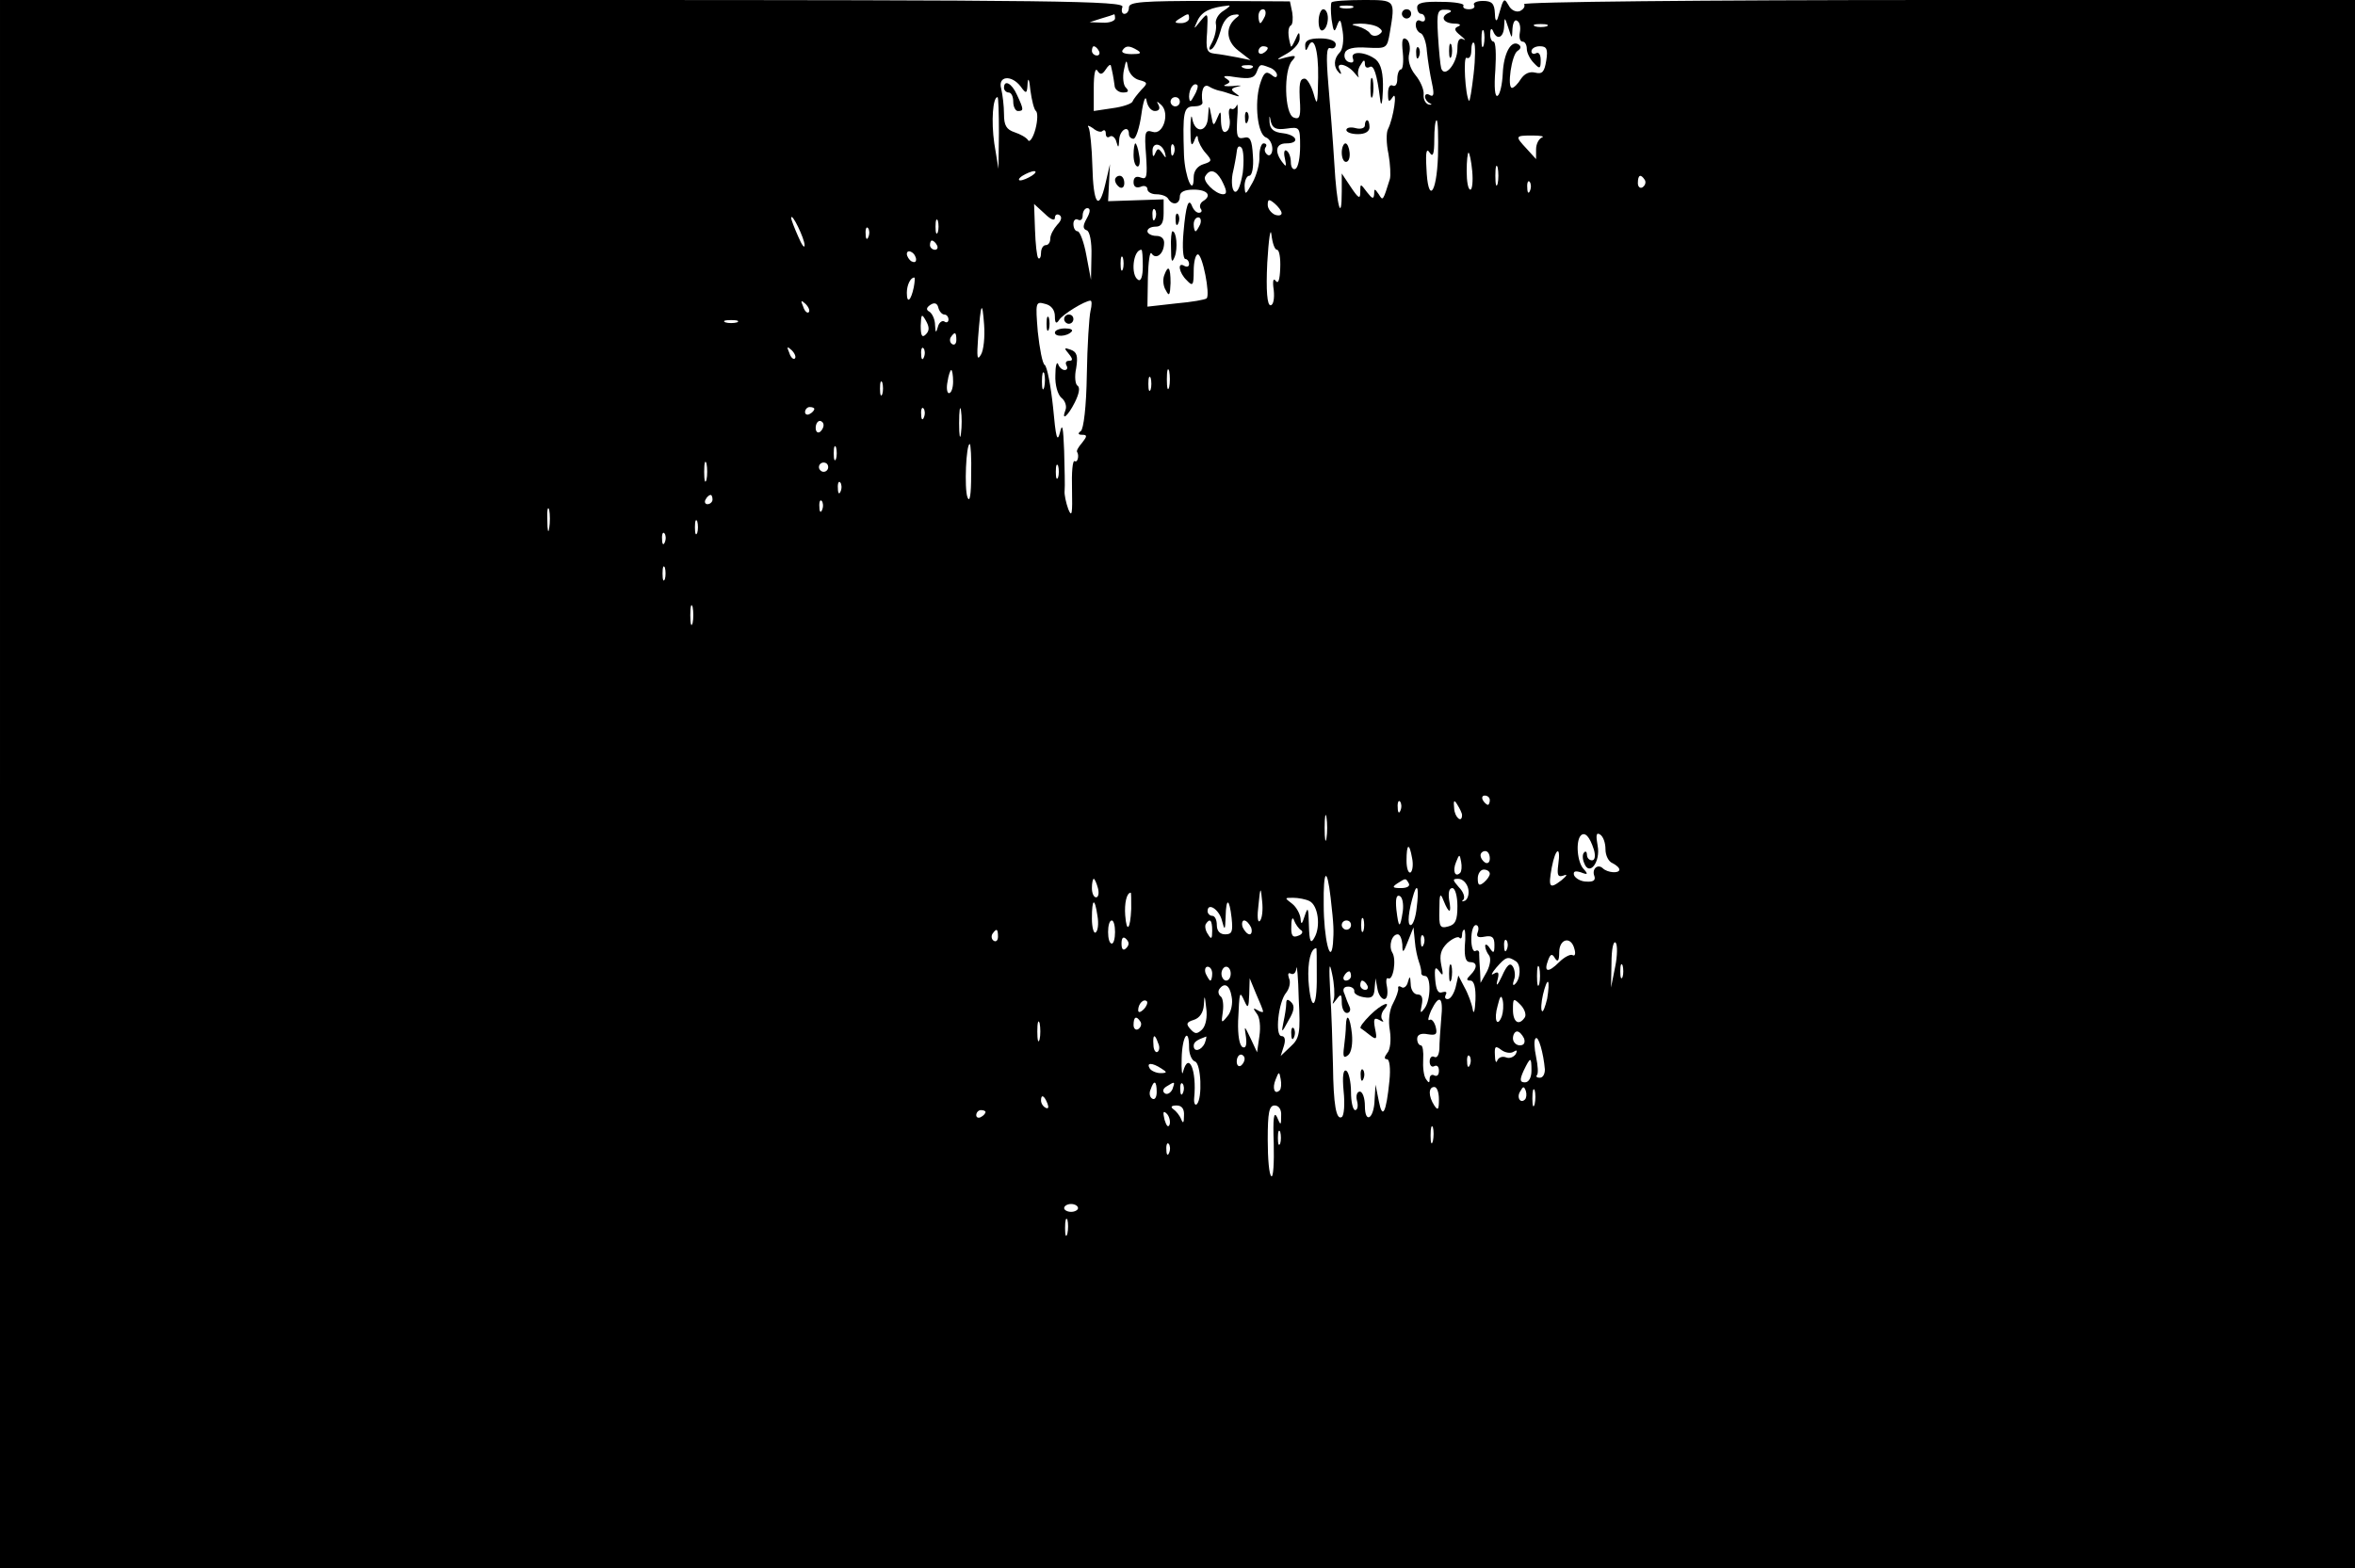 <?xml version="1.0" standalone="no"?>
<!DOCTYPE svg PUBLIC "-//W3C//DTD SVG 20010904//EN"
 "http://www.w3.org/TR/2001/REC-SVG-20010904/DTD/svg10.dtd">
<svg version="1.0" xmlns="http://www.w3.org/2000/svg"
 width="509pt" height="339pt" viewBox="0 0 509 339"
 preserveAspectRatio="xMidYMid meet">

<g transform="translate(0,339) scale(0.1,-0.1)"
fill="#000000" stroke="none">
<path d="M0 1695 l0 -1695 2545 0 2545 0 0 1695 0 1695 -900 0 c-512 0 -899
-4 -896 -9 3 -5 -1 -11 -9 -15 -8 -3 -19 2 -24 12 -8 14 -10 15 -15 2 -2 -8
-7 -22 -9 -30 -3 -8 -6 -3 -6 11 -1 21 -6 27 -26 27 -13 0 -22 -4 -19 -9 3 -5
-2 -9 -11 -9 -9 0 -14 3 -12 8 3 4 -19 8 -47 8 -39 1 -53 -2 -53 -12 0 -8 4
-14 9 -14 4 0 8 -5 8 -11 0 -5 -4 -7 -10 -4 -5 3 -10 0 -10 -9 0 -8 5 -16 11
-18 5 -2 12 -19 13 -39 2 -20 7 -51 11 -69 5 -23 4 -30 -4 -26 -6 4 -11 3 -11
-3 0 -5 5 -12 10 -14 6 -3 5 -4 -2 -3 -7 2 -12 11 -11 22 1 10 -7 29 -18 42
-12 15 -17 33 -13 47 3 13 0 26 -6 30 -9 6 -11 -2 -8 -29 2 -20 0 -36 -4 -36
-4 0 -8 -9 -8 -21 0 -11 -4 -17 -10 -14 -6 3 -10 -4 -10 -17 0 -19 2 -20 10
-8 11 17 2 -45 -10 -69 -4 -7 -4 -31 1 -54 4 -22 5 -47 3 -54 -15 -48 -15 -48
-24 -33 -9 13 -10 13 -10 0 -1 -11 -4 -10 -15 4 -15 20 -15 20 -15 0 0 -15 -4
-13 -20 11 l-20 30 0 -39 c0 -70 -11 -31 -16 60 -3 49 -9 126 -13 172 -5 60
-4 81 4 78 7 -2 12 1 12 8 0 8 -14 13 -34 13 -24 0 -33 -5 -32 -16 0 -11 2
-12 6 -3 12 29 23 -4 22 -66 -1 -59 -2 -63 -10 -34 -5 17 -14 32 -19 32 -11 0
-13 -10 -10 -57 1 -26 -2 -32 -14 -27 -20 8 -22 103 -3 123 10 11 7 12 -13 7
-24 -7 -24 -6 3 9 15 9 27 23 26 33 0 14 -2 14 -9 -3 -5 -11 -9 -18 -10 -15
-7 23 -7 41 0 45 4 2 5 15 3 28 l-5 24 -174 1 c-145 0 -174 -2 -174 -14 0 -8
-4 -14 -10 -14 -5 0 -7 7 -4 15 5 13 -139 15 -1210 15 l-1216 0 0 -1695z
m2645 1672 c-12 -7 -19 -20 -17 -29 2 -9 -2 -27 -8 -39 -8 -14 -8 -19 -1 -15
6 4 14 21 19 39 5 20 15 33 28 35 11 2 15 0 8 -5 -26 -19 -25 -51 2 -72 l27
-21 -29 6 c-16 3 -38 7 -49 8 -17 2 -19 9 -16 47 2 42 2 43 -14 24 -16 -20
-16 -20 -6 2 10 19 28 27 66 31 6 1 1 -4 -10 -11z m89 -12 c-4 -8 -8 -15 -10
-15 -2 0 -4 7 -4 15 0 8 4 15 10 15 5 0 7 -7 4 -15z m399 8 c-21 -8 -15 -23
10 -24 12 0 16 -3 9 -6 -10 -4 -9 -9 5 -20 10 -8 12 -12 6 -8 -9 4 -13 -2 -13
-20 0 -31 -27 -65 -35 -43 -2 7 -5 39 -7 71 -3 52 -1 57 17 56 11 0 14 -3 8
-6z m-723 -13 c0 -5 -12 -10 -27 -9 l-28 1 25 8 c14 4 26 8 28 9 1 1 2 -3 2
-9z m160 0 c0 -5 -8 -10 -17 -10 -15 0 -16 2 -3 10 19 12 20 12 20 0z m699
-22 c1 13 5 21 10 17 6 -3 8 -14 6 -25 -2 -11 0 -20 6 -20 5 0 9 -7 9 -16 0
-8 7 -22 15 -30 13 -14 15 -13 15 6 0 12 -4 18 -10 15 -5 -3 -10 -1 -10 4 0 6
8 11 18 11 15 0 18 -6 14 -31 -4 -24 -8 -30 -24 -26 -12 3 -23 -2 -31 -14 -6
-10 -15 -19 -19 -19 -11 0 -1 72 12 80 8 5 8 10 2 14 -16 10 -32 -19 -34 -63
-1 -23 -6 -45 -11 -48 -6 -4 -8 18 -5 56 2 33 1 61 -4 61 -4 0 -8 8 -7 18 0
10 3 12 6 5 8 -21 23 -15 24 10 1 21 1 21 9 -3 8 -25 8 -25 9 -2z m74 5 c-7
-2 -19 -2 -25 0 -7 3 -2 5 12 5 14 0 19 -2 13 -5z m-136 -40 c-3 -10 -5 -4 -5
12 0 17 2 24 5 18 2 -7 2 -21 0 -30z m-22 -63 c-4 -34 -8 -60 -10 -58 -8 11
-13 98 -5 93 6 -3 10 4 10 16 0 12 3 20 6 16 3 -3 3 -33 -1 -67z m-810 50 c3
-5 1 -10 -4 -10 -6 0 -11 5 -11 10 0 6 2 10 4 10 3 0 8 -4 11 -10z m84 1 c9
-6 6 -8 -13 -8 -14 0 -23 3 -20 8 7 11 15 11 33 0z m281 5 c0 -3 -4 -8 -10
-11 -5 -3 -10 -1 -10 4 0 6 5 11 10 11 6 0 10 -2 10 -4z m-278 -69 c19 -5 19
-7 5 -21 -8 -9 -17 -20 -19 -25 -1 -5 -21 -12 -44 -15 l-40 -6 0 50 c0 29 3
45 8 37 6 -9 10 -9 18 3 5 8 10 12 11 8 1 -5 3 -12 4 -18 1 -5 3 -17 4 -25 0
-8 9 -15 18 -15 12 0 14 3 6 11 -5 5 -7 22 -4 37 5 24 6 24 9 6 2 -12 12 -24
24 -27z m245 27 c-3 -3 -12 -4 -19 -1 -8 3 -5 6 6 6 11 1 17 -2 13 -5z m37 0
c9 -3 16 -11 16 -16 0 -7 -5 -6 -13 1 -11 8 -16 4 -24 -22 -12 -41 -5 -107 13
-114 8 -3 14 -14 14 -25 0 -10 -5 -16 -10 -13 -6 4 -8 11 -5 16 4 5 2 9 -4 9
-5 0 -9 -13 -9 -28 1 -15 -6 -41 -15 -57 -15 -27 -16 -28 -17 -7 0 12 5 22 10
22 6 0 10 18 8 43 -2 35 -6 43 -20 39 -14 -3 -16 3 -14 40 2 23 1 37 -1 30 -3
-6 -8 -10 -12 -7 -5 2 -6 -6 -4 -19 3 -13 0 -27 -6 -30 -7 -5 -11 3 -12 21 0
24 -1 25 -8 8 -8 -19 -9 -18 -13 5 -5 25 -5 25 -7 -2 -1 -34 -28 -38 -34 -5
-2 12 -4 2 -4 -23 0 -32 2 -39 8 -25 4 12 8 14 8 6 1 -8 8 -22 17 -32 14 -16
14 -18 -5 -24 -13 -4 -21 -15 -21 -28 0 -44 -19 0 -21 48 -3 92 -1 105 21 105
11 0 19 3 19 8 -4 25 2 42 14 35 6 -4 17 -8 22 -9 6 -1 19 -5 30 -9 15 -5 16
-4 6 3 -12 8 -11 11 5 15 10 2 6 3 -11 1 -16 -1 -24 0 -16 3 11 5 11 7 0 14
-8 5 1 6 23 2 29 -4 39 -2 44 11 7 18 7 18 28 10z m-505 -94 c4 -3 4 -20 -1
-39 -5 -19 -13 -30 -16 -24 -4 6 -17 13 -29 17 -18 6 -23 15 -23 39 0 18 -3
42 -6 55 -8 28 22 31 42 5 12 -17 14 -16 15 7 1 14 4 8 6 -15 3 -22 8 -42 12
-45z m342 33 c-8 -15 -10 -15 -11 -2 0 17 10 32 18 25 2 -3 -1 -13 -7 -23z
m-85 -33 c9 0 12 5 8 13 -5 9 -4 9 6 0 19 -18 4 -66 -19 -58 -16 5 -18 0 -14
-50 3 -46 2 -54 -11 -49 -10 4 -16 1 -16 -10 0 -10 6 -13 15 -10 8 4 15 1 15
-5 0 -6 9 -11 19 -11 11 0 23 -4 26 -10 9 -15 25 -12 25 5 0 10 10 15 30 15
30 0 40 -13 20 -25 -6 -4 -8 -11 -5 -16 4 -5 2 -9 -4 -9 -5 0 -11 6 -14 13 -8
22 -14 3 -19 -55 -3 -32 -1 -58 4 -58 4 0 8 -5 8 -11 0 -5 -4 -7 -10 -4 -16
10 -12 -15 5 -31 13 -14 15 -11 15 20 0 20 4 36 9 36 10 0 27 -87 19 -95 -3
-3 -32 -8 -66 -11 l-62 -7 1 63 c1 34 4 58 8 52 9 -14 26 -2 27 21 1 10 -5 17
-17 17 -10 0 -19 5 -19 10 0 6 8 10 18 10 12 0 17 8 17 29 l0 30 -60 -2 -60
-2 2 40 2 40 -10 -43 c-14 -60 -26 -44 -28 39 -1 40 -5 77 -8 83 -4 6 0 5 9
-1 8 -7 18 -10 21 -6 4 3 7 1 7 -6 0 -7 4 -10 9 -6 5 3 12 -3 14 -12 4 -14 5
-13 6 5 1 21 21 33 21 12 0 -5 4 -10 10 -10 5 0 13 24 17 53 4 29 9 42 11 30
2 -13 10 -23 18 -23z m-337 -47 l-1 -78 -9 55 c-7 49 -3 100 7 100 2 0 3 -35
3 -77z m391 67 c0 -5 -4 -10 -10 -10 -5 0 -10 5 -10 10 0 6 5 10 10 10 6 0 10
-4 10 -10z m231 -58 c28 4 29 3 29 -38 0 -24 -4 -46 -10 -49 -5 -3 -10 3 -10
14 0 11 -4 22 -9 25 -5 4 -7 -4 -4 -16 4 -19 3 -20 -6 -8 -17 23 -13 40 9 40
30 0 24 18 -7 22 -20 2 -28 9 -29 23 -1 17 0 17 3 1 4 -14 12 -17 34 -14z
m327 -59 c-3 -85 -22 -104 -25 -26 -2 34 0 44 7 33 7 -11 10 -3 10 28 0 23 2
42 5 42 3 0 4 -35 3 -77z m225 40 c-7 -3 -13 -14 -13 -26 l0 -21 -20 22 c-26
28 -26 29 13 29 17 0 26 -2 20 -4z m-815 -34 c3 -12 2 -12 -6 0 -8 11 -10 11
-15 0 -4 -10 -6 -8 -6 4 -1 21 21 18 27 -4z m19 -1 c-3 -8 -6 -5 -6 6 -1 11 2
17 5 13 3 -3 4 -12 1 -19z m149 -42 c-5 -28 -11 -44 -18 -40 -5 4 -7 20 -4 38
4 17 8 39 9 48 1 11 5 14 10 9 5 -5 6 -30 3 -55z m496 4 c2 -22 0 -40 -4 -40
-5 0 -8 18 -8 40 0 22 2 40 4 40 2 0 6 -18 8 -40z m55 -27 c-3 -10 -5 -2 -5
17 0 19 2 27 5 18 2 -10 2 -26 0 -35z m-1007 17 c-8 -5 -19 -10 -25 -10 -5 0
-3 5 5 10 8 5 20 10 25 10 6 0 3 -5 -5 -10z m410 -9 c12 -23 13 -31 3 -31 -17
1 -45 29 -38 39 10 17 23 13 35 -8z m915 0 c3 -5 1 -12 -5 -16 -5 -3 -10 1
-10 9 0 18 6 21 15 7z m-248 -23 c-3 -8 -6 -5 -6 6 -1 11 2 17 5 13 3 -3 4
-12 1 -19z m-537 -49 c0 -5 -7 -6 -15 -3 -8 4 -15 13 -15 21 0 13 3 13 15 3 8
-7 15 -16 15 -21z m-490 -10 c0 7 5 9 10 6 6 -4 4 -12 -5 -21 -8 -9 -15 -22
-15 -30 0 -8 -4 -14 -10 -14 -5 0 -10 -7 -10 -17 0 -9 -3 -14 -6 -11 -3 3 -6
31 -7 61 l-2 56 23 -21 c13 -13 22 -16 22 -9z m69 -1 c-9 -16 -9 -23 0 -26 6
-2 11 -24 10 -55 l-1 -52 -10 53 c-5 28 -14 52 -19 52 -5 0 -9 7 -9 16 0 8 5
12 10 9 6 -3 10 1 10 9 0 9 5 16 10 16 7 0 7 -8 -1 -22z m148 0 c-3 -8 -6 -5
-6 6 -1 11 2 17 5 13 3 -3 4 -12 1 -19z m-758 -58 c0 -8 -6 0 -14 19 -8 18
-15 36 -15 40 1 13 29 -45 29 -59z m288 28 c-3 -7 -5 -2 -5 12 0 14 2 19 5 13
2 -7 2 -19 0 -25z m567 17 c-4 -8 -8 -15 -10 -15 -2 0 -4 7 -4 15 0 8 4 15 10
15 5 0 7 -7 4 -15z m166 -55 c5 0 8 -18 7 -40 -1 -25 -4 -35 -10 -27 -5 7 -7
-1 -4 -20 2 -19 -1 -33 -7 -33 -7 0 -10 30 -7 92 3 51 7 78 9 61 2 -18 7 -33
12 -33z m-883 28 c-3 -8 -6 -5 -6 6 -1 11 2 17 5 13 3 -3 4 -12 1 -19z m148
-18 c3 -5 1 -10 -4 -10 -6 0 -11 5 -11 10 0 6 2 10 4 10 3 0 8 -4 11 -10z
m-45 -31 c0 -6 -4 -7 -10 -4 -5 3 -10 11 -10 16 0 6 5 7 10 4 6 -3 10 -11 10
-16z m490 -15 c0 -21 -4 -33 -10 -29 -17 10 -11 65 7 65 2 0 3 -16 3 -36z
m-43 -6 c-3 -7 -5 -2 -5 12 0 14 2 19 5 13 2 -7 2 -19 0 -25z m-452 -39 c-6
-29 -15 -37 -15 -12 0 17 8 33 16 33 2 0 1 -10 -1 -21z m-227 -54 c-3 -3 -9 2
-12 12 -6 14 -5 15 5 6 7 -7 10 -15 7 -18z m293 -5 c5 0 9 -5 9 -11 0 -5 -4
-8 -9 -4 -5 3 -12 -3 -14 -12 -4 -14 -5 -13 -6 4 0 12 -6 25 -12 29 -8 4 -7 9
2 15 9 6 15 3 17 -6 2 -8 8 -15 13 -15z m239 -4 c0 -15 3 -17 9 -8 7 12 56 42
68 42 3 0 3 -10 0 -22 -3 -13 -7 -75 -8 -138 -1 -69 -7 -118 -13 -122 -7 -5
-6 -8 3 -8 11 0 11 -3 0 -17 -8 -9 -13 -18 -11 -20 5 -8 1 -24 -5 -20 -5 3 -7
-25 -6 -61 1 -52 0 -62 -8 -43 -5 14 -9 32 -8 40 1 9 0 48 -1 86 -2 52 -4 62
-9 40 -6 -23 -9 -11 -15 55 -5 47 -13 88 -18 91 -5 3 -11 35 -15 72 -5 63 -5
66 16 60 13 -3 21 -13 21 -27z m-160 -83 c-8 -14 -9 -5 -6 37 6 77 9 82 13 28
2 -26 -1 -56 -7 -65z m-119 44 c-8 -8 -11 -3 -11 19 1 25 2 27 11 11 8 -14 8
-22 0 -30z m-408 26 c-7 -2 -19 -2 -25 0 -7 3 -2 5 12 5 14 0 19 -2 13 -5z
m474 -38 c0 -8 -4 -12 -9 -9 -5 3 -6 10 -3 15 9 13 12 11 12 -6z m-349 -40
c-3 -3 -9 2 -12 12 -6 14 -5 15 5 6 7 -7 10 -15 7 -18z m279 3 c-3 -8 -6 -5
-6 6 -1 11 2 17 5 13 3 -3 4 -12 1 -19z m530 -65 c-3 -10 -5 -2 -5 17 0 19 2
27 5 18 2 -10 2 -26 0 -35z m-467 12 c0 -14 -4 -25 -9 -25 -4 0 -6 11 -3 25 2
14 6 25 8 25 2 0 4 -11 4 -25z m197 -12 c-3 -10 -5 -4 -5 12 0 17 2 24 5 18 2
-7 2 -21 0 -30z m230 -5 c-3 -7 -5 -2 -5 12 0 14 2 19 5 13 2 -7 2 -19 0 -25z
m-580 -10 c-3 -7 -5 -2 -5 12 0 14 2 19 5 13 2 -7 2 -19 0 -25z m170 -85 c-2
-16 -4 -5 -4 22 0 28 2 40 4 28 2 -13 2 -35 0 -50z m-317 53 c0 -3 -4 -8 -10
-11 -5 -3 -10 -1 -10 4 0 6 5 11 10 11 6 0 10 -2 10 -4z m237 -18 c-3 -8 -6
-5 -6 6 -1 11 2 17 5 13 3 -3 4 -12 1 -19z m-217 -17 c0 -6 -4 -12 -8 -15 -5
-3 -9 1 -9 9 0 8 4 15 9 15 4 0 8 -4 8 -9z m27 -73 c-3 -7 -5 -2 -5 12 0 14 2
19 5 13 2 -7 2 -19 0 -25z m292 -35 c0 -43 -3 -61 -8 -48 -7 19 -3 115 5 115
2 0 4 -30 3 -67z m-572 -10 c-3 -10 -5 -2 -5 17 0 19 2 27 5 18 2 -10 2 -26 0
-35z m263 27 c0 -5 -4 -10 -10 -10 -5 0 -10 5 -10 10 0 6 5 10 10 10 6 0 10
-4 10 -10z m497 -22 c-3 -7 -5 -2 -5 12 0 14 2 19 5 13 2 -7 2 -19 0 -25z
m-470 -30 c-3 -8 -6 -5 -6 6 -1 11 2 17 5 13 3 -3 4 -12 1 -19z m-277 -18 c0
-5 -5 -10 -11 -10 -5 0 -7 5 -4 10 3 6 8 10 11 10 2 0 4 -4 4 -10z m237 -22
c-3 -8 -6 -5 -6 6 -1 11 2 17 5 13 3 -3 4 -12 1 -19z m-590 -40 c-2 -13 -4 -5
-4 17 -1 22 1 32 4 23 2 -10 2 -28 0 -40z m320 -10 c-3 -7 -5 -2 -5 12 0 14 2
19 5 13 2 -7 2 -19 0 -25z m-70 -20 c-3 -8 -6 -5 -6 6 -1 11 2 17 5 13 3 -3 4
-12 1 -19z m0 -80 c-3 -7 -5 -2 -5 12 0 14 2 19 5 13 2 -7 2 -19 0 -25z m60
-95 c-3 -10 -5 -2 -5 17 0 19 2 27 5 18 2 -10 2 -26 0 -35z m1723 -383 c0 -5
-2 -10 -4 -10 -3 0 -8 5 -11 10 -3 6 -1 10 4 10 6 0 11 -4 11 -10z m-193 -22
c-3 -8 -6 -5 -6 6 -1 11 2 17 5 13 3 -3 4 -12 1 -19z m133 -10 c0 -19 -16 -5
-17 14 -2 18 0 20 7 8 5 -8 10 -18 10 -22z m-293 -50 c-2 -13 -4 -3 -4 22 0
25 2 35 4 23 2 -13 2 -33 0 -45z m578 -25 c4 -14 2 -23 -4 -23 -6 0 -11 5 -11
12 0 6 -3 9 -6 5 -4 -3 -4 -14 0 -23 11 -30 36 3 29 38 -4 22 -3 29 5 24 7 -4
12 -18 12 -32 0 -14 7 -27 15 -30 8 -4 15 -10 15 -14 0 -9 -26 -7 -36 3 -11
10 -24 -2 -18 -17 3 -9 -2 -13 -17 -12 -12 0 -24 7 -27 14 -2 8 2 10 15 6 15
-6 16 -4 6 7 -14 14 -18 61 -6 73 9 8 19 -3 28 -31z m-393 -18 c3 -14 1 -28
-3 -31 -5 -3 -9 9 -9 25 0 38 6 40 12 6z m168 -1 c0 -8 -4 -12 -10 -9 -5 3
-10 10 -10 16 0 5 5 9 10 9 6 0 10 -7 10 -16z m148 -13 c-3 -23 -1 -28 11 -24
10 4 8 0 -4 -10 -26 -20 -29 -16 -21 28 8 42 20 48 14 6z m-212 -18 c-11 -11
-17 4 -9 23 7 18 8 18 11 1 2 -10 1 -21 -2 -24z m64 -2 c0 -5 -6 -13 -13 -19
-10 -8 -13 -6 -13 9 0 10 6 19 13 19 7 0 13 -4 13 -9z m-344 -52 c7 -61 7 -71
5 -99 -5 -50 -20 12 -20 84 -1 76 7 84 15 15z m-503 21 c3 -11 1 -20 -4 -20
-5 0 -9 9 -9 20 0 11 2 20 4 20 2 0 6 -9 9 -20z m672 10 c3 -6 -4 -10 -17 -10
-18 0 -20 2 -8 10 19 12 18 12 25 0z m128 -10 c3 -11 0 -23 -6 -27 -7 -3 -9
-2 -4 2 4 5 0 17 -10 27 -14 16 -14 18 -1 18 9 0 18 -9 21 -20z m-450 -71 c-5
-5 -6 11 -3 34 4 41 5 41 8 8 2 -18 0 -37 -5 -42z m339 29 c-2 -21 -8 -38 -13
-38 -8 0 -5 30 7 69 8 24 11 7 6 -31z m88 3 c0 -30 -4 -40 -20 -44 -18 -5 -20
0 -19 36 0 35 2 38 9 20 12 -30 18 -29 12 2 -2 15 0 25 7 25 6 0 11 -17 11
-39z m-705 -6 c-2 -45 -10 -53 -13 -14 -2 26 3 49 12 49 1 0 1 -16 1 -35z
m587 -5 c-6 -39 -9 -38 -14 4 -2 22 0 32 7 29 6 -2 9 -17 7 -33z m-202 22 c19
-9 25 -55 11 -79 -8 -15 -11 -9 -12 27 -1 38 -2 41 -9 20 -6 -19 -8 -20 -9 -6
-1 10 -9 25 -18 32 -17 13 -17 13 2 13 11 0 27 -3 35 -7z m-458 -32 c3 -17 1
-33 -4 -36 -4 -3 -8 11 -8 30 0 44 6 47 12 6z m290 -5 c3 -29 1 -35 -14 -35
-11 0 -18 7 -18 20 0 11 -4 20 -10 20 -5 0 -10 5 -10 10 0 20 25 4 31 -20 6
-23 7 -22 8 8 1 42 8 41 13 -3z m150 -26 c5 -3 3 -9 -6 -12 -12 -5 -16 0 -15
21 0 16 3 21 6 12 3 -8 10 -18 15 -21z m135 -1 c-3 -7 -5 -2 -5 12 0 14 2 19
5 13 2 -7 2 -19 0 -25z m-537 -3 c0 -14 -3 -25 -7 -25 -5 0 -8 11 -8 25 0 14
3 25 8 25 4 0 7 -11 7 -25z m210 3 c0 -18 -2 -20 -9 -8 -6 8 -7 18 -5 22 9 14
14 9 14 -14z m84 7 c3 -8 1 -15 -3 -15 -5 0 -11 7 -15 15 -3 8 -1 15 3 15 5 0
11 -7 15 -15z m216 5 c0 -5 -4 -10 -10 -10 -5 0 -10 5 -10 10 0 6 5 10 10 10
6 0 10 -4 10 -10z m274 -15 c-4 -10 0 -13 15 -10 16 3 21 -1 21 -18 0 -18 -2
-19 -10 -7 -5 8 -10 10 -10 5 0 -6 4 -15 8 -20 5 -6 3 -21 -4 -35 l-14 -25 -1
25 c-1 14 -2 31 -2 37 1 7 -3 10 -8 7 -5 -3 -9 9 -9 25 0 17 4 31 10 31 5 0 7
-7 4 -15z m-1037 -10 c0 -8 -4 -12 -9 -9 -5 3 -6 10 -3 15 9 13 12 11 12 -6z
m910 -55 c3 -8 5 -18 5 -22 -1 -5 3 -8 8 -8 13 0 13 -51 -1 -70 -9 -12 -10
-11 -6 8 3 15 0 22 -9 22 -8 0 -15 10 -15 23 -1 17 -2 18 -6 4 -2 -9 -9 -15
-14 -11 -5 3 -8 2 -7 -3 1 -4 -4 -19 -11 -32 -8 -14 -11 -38 -7 -59 3 -20 1
-42 -6 -49 -6 -8 -7 -13 0 -13 5 0 8 -19 5 -47 -7 -69 -15 -85 -23 -43 l-7 35
-2 -32 c-1 -42 -21 -54 -21 -14 0 17 -5 31 -11 31 -6 0 -9 -9 -6 -20 3 -11 1
-20 -4 -20 -5 0 -9 18 -9 39 0 22 -5 43 -10 46 -7 4 -9 -12 -6 -44 3 -28 1
-53 -4 -56 -12 -7 -18 26 -19 112 -1 43 -3 114 -6 158 -3 58 -2 69 4 40 5 -22
6 -46 4 -55 -4 -13 -4 -13 6 0 9 12 11 11 11 -7 0 -13 5 -23 11 -23 6 0 9 6 6
13 -3 6 -8 19 -11 28 -5 10 -2 16 8 16 8 0 14 -5 13 -10 -1 -5 8 -11 21 -13
17 -3 22 1 23 19 l2 22 4 -22 c2 -13 9 -23 15 -23 6 0 8 11 6 25 -3 13 -2 22
2 20 11 -7 19 41 9 56 -8 14 -1 39 12 39 5 0 9 -10 10 -22 0 -20 2 -19 12 7
l12 30 3 -30 c1 -16 6 -37 9 -45z m99 35 c-1 -24 2 -35 11 -35 16 0 17 -12 1
-28 -9 -9 -9 -12 0 -12 8 0 12 -15 11 -42 -1 -24 -4 -33 -6 -20 -2 12 -10 34
-18 48 l-13 25 -6 -26 c-4 -14 -11 -25 -17 -25 -6 0 -7 4 -4 10 3 5 0 7 -7 5
-10 -4 -14 5 -16 27 -2 26 0 30 9 18 8 -12 9 -8 4 14 -4 21 -1 33 13 47 11 10
23 15 26 12 3 -4 6 -1 6 5 0 7 2 12 5 12 2 0 3 -16 1 -35z m-732 -5 c-6 -6
-10 -3 -10 10 0 13 4 16 10 10 7 -7 7 -13 0 -20z m643 8 c-3 -8 -6 -5 -6 6 -1
11 2 17 5 13 3 -3 4 -12 1 -19z m180 -10 c-3 -8 -6 -5 -6 6 -1 11 2 17 5 13 3
-3 4 -12 1 -19z m146 0 c3 -10 1 -16 -4 -13 -4 3 -18 -4 -29 -15 -24 -24 -34
-22 -24 4 5 14 9 15 15 4 6 -9 9 -5 9 13 0 30 26 36 33 7z m88 -38 l-9 -45 1
53 c0 29 4 49 9 44 4 -4 4 -28 -1 -52z m-645 -20 c1 -73 -13 -80 -18 -9 -2 39
5 69 17 69 1 0 1 -27 1 -60z m430 32 c12 -7 11 -39 -2 -50 -4 -4 -5 0 -2 9 4
9 2 22 -2 29 -6 10 -13 4 -24 -21 -9 -19 -13 -23 -10 -10 5 18 3 22 -7 16 -8
-5 -5 1 5 13 21 24 25 25 42 14z m-487 -185 l-21 -20 7 22 c4 13 2 21 -5 21
-15 0 -7 74 10 94 7 9 10 23 6 31 -3 9 -2 13 4 10 6 -3 11 2 12 12 1 10 4 -20
5 -66 4 -75 2 -86 -18 -104z m538 136 c-3 -10 -5 -2 -5 17 0 19 2 27 5 18 2
-10 2 -26 0 -35z m180 15 c-3 -7 -5 -2 -5 12 0 14 2 19 5 13 2 -7 2 -19 0 -25z
m-887 7 c0 -8 -2 -15 -4 -15 -2 0 -6 7 -10 15 -3 8 -1 15 4 15 6 0 10 -7 10
-15z m40 0 c0 -8 -4 -15 -10 -15 -5 0 -10 7 -10 15 0 8 5 15 10 15 6 0 10 -7
10 -15z m260 -5 c0 -5 -5 -10 -11 -10 -5 0 -7 5 -4 10 3 6 8 10 11 10 2 0 4
-4 4 -10z m-190 -77 c0 -2 -6 -1 -12 3 -10 6 -10 4 -2 -7 7 -8 9 -29 6 -49
l-5 -35 -14 30 c-14 29 -14 29 -10 3 2 -16 0 -25 -7 -22 -7 3 -11 25 -10 57 3
65 3 66 14 42 7 -16 9 -14 10 15 l1 35 14 -34 c8 -18 15 -35 15 -38z m225 57
c3 -5 1 -10 -4 -10 -6 0 -11 5 -11 10 0 6 2 10 4 10 3 0 8 -4 11 -10z m389
-29 c-4 -17 -9 -30 -11 -27 -3 2 -2 19 2 36 4 17 9 30 11 27 2 -2 1 -18 -2
-36z m-682 4 c3 -14 -1 -33 -9 -42 -13 -16 -14 -16 -10 10 2 15 0 30 -5 33 -4
3 -6 10 -3 15 11 16 23 10 27 -16z m-64 -71 c-11 -10 -15 -10 -25 1 -10 11 -9
15 7 20 13 4 21 16 22 33 1 22 2 21 5 -7 3 -20 -1 -39 -9 -47z m648 29 c-10
-26 -18 -8 -9 23 5 21 8 24 11 11 2 -10 1 -25 -2 -34z m-774 15 c-7 -7 -12 -8
-12 -2 0 14 12 26 19 19 2 -3 -1 -11 -7 -17z m643 -20 c-2 -24 -4 -53 -4 -66
-1 -13 -5 -20 -11 -17 -5 3 -10 -1 -10 -10 0 -9 5 -13 10 -10 6 3 10 -1 10
-10 0 -9 -4 -13 -10 -10 -5 3 -10 0 -10 -7 0 -10 -2 -10 -8 -1 -5 7 -7 26 -6
43 1 16 -1 30 -5 30 -4 0 -8 6 -8 14 0 9 8 13 23 10 18 -3 21 0 17 16 -3 11
-9 18 -13 15 -5 -3 -3 6 3 20 18 37 27 30 22 -17z m181 3 c-13 -20 -26 -11
-26 16 0 25 1 26 16 11 9 -9 13 -21 10 -27z m-1049 -48 c-3 -10 -5 -2 -5 17 0
19 2 27 5 18 2 -10 2 -26 0 -35z m218 38 c3 -5 1 -12 -5 -16 -5 -3 -10 1 -10
9 0 18 6 21 15 7z m829 -36 c3 -9 0 -15 -9 -15 -8 0 -15 7 -15 15 0 8 4 15 9
15 5 0 11 -7 15 -15z m-791 -10 c4 -8 3 -16 -1 -19 -4 -3 -9 4 -9 15 -2 23 3
25 10 4z m67 -10 c0 -14 6 -28 13 -30 13 -5 16 -79 4 -92 -4 -4 -7 2 -6 13 6
60 -12 102 -24 57 -2 -10 -4 3 -3 29 1 49 16 69 16 23z m34 10 c-7 -16 -24
-21 -24 -6 0 8 7 13 27 20 1 1 0 -6 -3 -14z m735 -57 c0 -10 -4 -18 -11 -18
-6 0 -9 2 -6 6 3 3 2 20 -2 39 -4 19 -5 37 -1 40 6 7 17 -32 20 -67z m-68 38
c8 5 9 3 5 -5 -5 -7 -14 -10 -21 -7 -8 3 -16 0 -19 -7 -2 -7 -5 -1 -5 12 -1
19 1 21 14 11 8 -6 20 -8 26 -4z m-581 -15 c0 -6 -4 -12 -8 -15 -5 -3 -9 1 -9
9 0 8 4 15 9 15 4 0 8 -4 8 -9z m487 -13 c-3 -8 -6 -5 -6 6 -1 11 2 17 5 13 3
-3 4 -12 1 -19z m133 -13 c0 -15 -6 -25 -14 -25 -11 0 -12 5 -3 25 15 31 17
31 17 0z m-800 5 c13 -8 13 -10 -2 -10 -9 0 -20 5 -23 10 -8 13 5 13 25 0z
m256 -47 c-11 -11 -17 4 -9 23 7 18 8 18 11 1 2 -10 1 -21 -2 -24z m-266 -4
c0 -11 -4 -18 -10 -14 -5 3 -7 12 -3 20 7 21 13 19 13 -6z m34 6 c-4 -8 -11
-12 -16 -9 -6 4 -5 10 3 15 19 12 19 11 13 -6z m23 -7 c-3 -8 -6 -5 -6 6 -1
11 2 17 5 13 3 -3 4 -12 1 -19z m553 -15 c0 -22 -2 -25 -10 -13 -13 20 -13 40
0 40 6 0 10 -12 10 -27z m186 0 c-10 -10 -19 5 -10 18 6 11 8 11 12 0 2 -7 1
-15 -2 -18z m21 -10 c-3 -10 -5 -4 -5 12 0 17 2 24 5 18 2 -7 2 -21 0 -30z
m-1053 1 c3 -8 2 -12 -4 -9 -6 3 -10 10 -10 16 0 14 7 11 14 -7z m295 -26 c0
-16 -2 -18 -6 -8 -3 8 -11 18 -17 22 -7 5 -4 8 7 8 11 0 17 -7 16 -22z m210 0
c0 -22 -1 -22 -9 -3 -7 14 -9 -4 -7 -57 1 -42 -1 -74 -5 -71 -5 2 -8 38 -8 79
0 59 3 74 15 74 9 0 15 -9 14 -22z m-639 8 c0 -3 -4 -8 -10 -11 -5 -3 -10 -1
-10 4 0 6 5 11 10 11 6 0 10 -2 10 -4z m398 -27 c-3 -8 -7 -3 -11 10 -4 17 -3
21 5 13 5 -5 8 -16 6 -23z m569 -36 c-3 -10 -5 -4 -5 12 0 17 2 24 5 18 2 -7
2 -21 0 -30z m-330 -5 c-3 -7 -5 -2 -5 12 0 14 2 19 5 13 2 -7 2 -19 0 -25z
m-240 -20 c-3 -8 -6 -5 -6 6 -1 11 2 17 5 13 3 -3 4 -12 1 -19z m-197 -120 c0
-4 -7 -8 -15 -8 -8 0 -15 4 -15 8 0 5 7 9 15 9 8 0 15 -4 15 -9z m-23 -55 c-3
-10 -5 -4 -5 12 0 17 2 24 5 18 2 -7 2 -21 0 -30z"/>
<path d="M3132 3280 c0 -14 2 -19 5 -12 2 6 2 18 0 25 -3 6 -5 1 -5 -13z"/>
<path d="M2691 3134 c0 -11 3 -14 6 -6 3 7 2 16 -1 19 -3 4 -6 -2 -5 -13z"/>
<path d="M2170 3200 c0 -5 5 -10 10 -10 6 0 10 -9 10 -20 0 -11 5 -20 10 -20
13 0 13 3 -2 35 -11 25 -28 34 -28 15z"/>
<path d="M2450 3055 c0 -14 4 -25 9 -25 4 0 6 11 3 25 -2 14 -6 25 -8 25 -2 0
-4 -11 -4 -25z"/>
<path d="M2410 3001 c0 -6 5 -13 10 -16 6 -3 10 1 10 9 0 9 -4 16 -10 16 -5 0
-10 -4 -10 -9z"/>
<path d="M2541 2914 c0 -11 3 -14 6 -6 3 7 2 16 -1 19 -3 4 -6 -2 -5 -13z"/>
<path d="M2531 2853 c0 -29 2 -33 8 -18 7 18 4 55 -5 55 -2 0 -4 -17 -3 -37z"/>
<path d="M2516 2794 c-3 -9 -2 -23 4 -32 7 -14 9 -10 10 16 0 35 -5 41 -14 16z"/>
<path d="M2262 2690 c0 -14 2 -19 5 -12 2 6 2 18 0 25 -3 6 -5 1 -5 -13z"/>
<path d="M2300 2700 c0 -5 5 -10 10 -10 6 0 10 5 10 10 0 6 -4 10 -10 10 -5 0
-10 -4 -10 -10z"/>
<path d="M2280 2671 c0 -10 26 -9 36 2 4 4 -2 7 -14 7 -12 0 -22 -4 -22 -9z"/>
<path d="M2310 2625 c9 -11 9 -15 1 -15 -7 0 -9 -4 -6 -10 3 -5 2 -10 -4 -10
-5 0 -12 6 -14 13 -3 6 -6 -4 -6 -24 -1 -21 5 -42 13 -49 8 -6 12 -18 9 -26
-10 -26 5 -14 20 16 9 18 12 32 6 36 -5 3 -7 20 -3 38 4 26 2 35 -12 40 -14 5
-15 4 -4 -9z"/>
<path d="M2961 1195 c-14 -14 -23 -26 -20 -28 2 -1 11 -8 20 -15 14 -11 16 -9
11 14 -4 21 -2 25 9 19 8 -5 11 -5 7 0 -4 4 -3 14 3 22 19 22 -5 13 -30 -12z"/>
<path d="M2909 1173 c0 -10 -2 -31 -4 -46 -3 -22 -1 -26 9 -18 7 6 10 25 8 46
-4 37 -12 47 -13 18z"/>
<path d="M2941 1064 c0 -11 3 -14 6 -6 3 7 2 16 -1 19 -3 4 -6 -2 -5 -13z"/>
<path d="M3132 1285 c0 -16 2 -22 5 -12 2 9 2 23 0 30 -3 6 -5 -1 -5 -18z"/>
<path d="M2780 1220 c0 -8 -3 -26 -6 -40 -5 -24 -4 -24 11 4 12 20 14 31 6 39
-8 8 -11 7 -11 -3z"/>
<path d="M2791 1154 c0 -11 3 -14 6 -6 3 7 2 16 -1 19 -3 4 -6 -2 -5 -13z"/>
<path d="M2878 3385 c-2 -3 -2 -20 0 -37 4 -27 6 -30 12 -13 6 16 8 14 12 -13
3 -19 0 -39 -6 -45 -14 -14 -14 -32 -2 -44 5 -5 6 -3 2 5 -11 19 15 14 31 -5
8 -10 12 -13 9 -8 -2 6 -1 17 5 25 6 11 9 12 9 2 0 -7 4 -10 10 -7 9 6 16 -14
23 -70 2 -18 5 -9 6 21 1 36 -4 55 -15 65 -21 17 -56 20 -50 3 3 -8 0 -11 -9
-8 -8 3 -11 12 -8 20 3 9 19 13 48 11 42 -2 43 -2 49 33 12 71 12 70 -57 70
-35 0 -66 -2 -69 -5z m45 -12 c-7 -2 -19 -2 -25 0 -7 3 -2 5 12 5 14 0 19 -2
13 -5z m56 -42 c10 -7 10 -10 1 -16 -7 -4 -15 -3 -19 3 -3 5 -15 12 -26 15
-17 4 -16 5 5 6 14 0 31 -3 39 -8z"/>
<path d="M2850 3344 c0 -14 4 -23 10 -19 6 3 10 15 10 26 0 10 -4 19 -10 19
-5 0 -10 -12 -10 -26z"/>
<path d="M3030 3360 c0 -5 5 -10 10 -10 6 0 10 5 10 10 0 6 -4 10 -10 10 -5 0
-10 -4 -10 -10z"/>
<path d="M3061 3274 c0 -11 3 -14 6 -6 3 7 2 16 -1 19 -3 4 -6 -2 -5 -13z"/>
<path d="M2962 3200 c0 -19 2 -27 5 -17 2 9 2 25 0 35 -3 9 -5 1 -5 -18z"/>
<path d="M2950 3119 c0 -6 -9 -9 -20 -6 -11 3 -20 1 -20 -4 0 -5 11 -9 25 -9
16 0 25 6 25 15 0 8 -2 15 -5 15 -3 0 -5 -5 -5 -11z"/>
<path d="M2900 3060 c0 -11 4 -20 9 -20 6 0 9 9 8 20 -1 11 -5 20 -9 20 -4 0
-8 -9 -8 -20z"/>
</g>
</svg>

